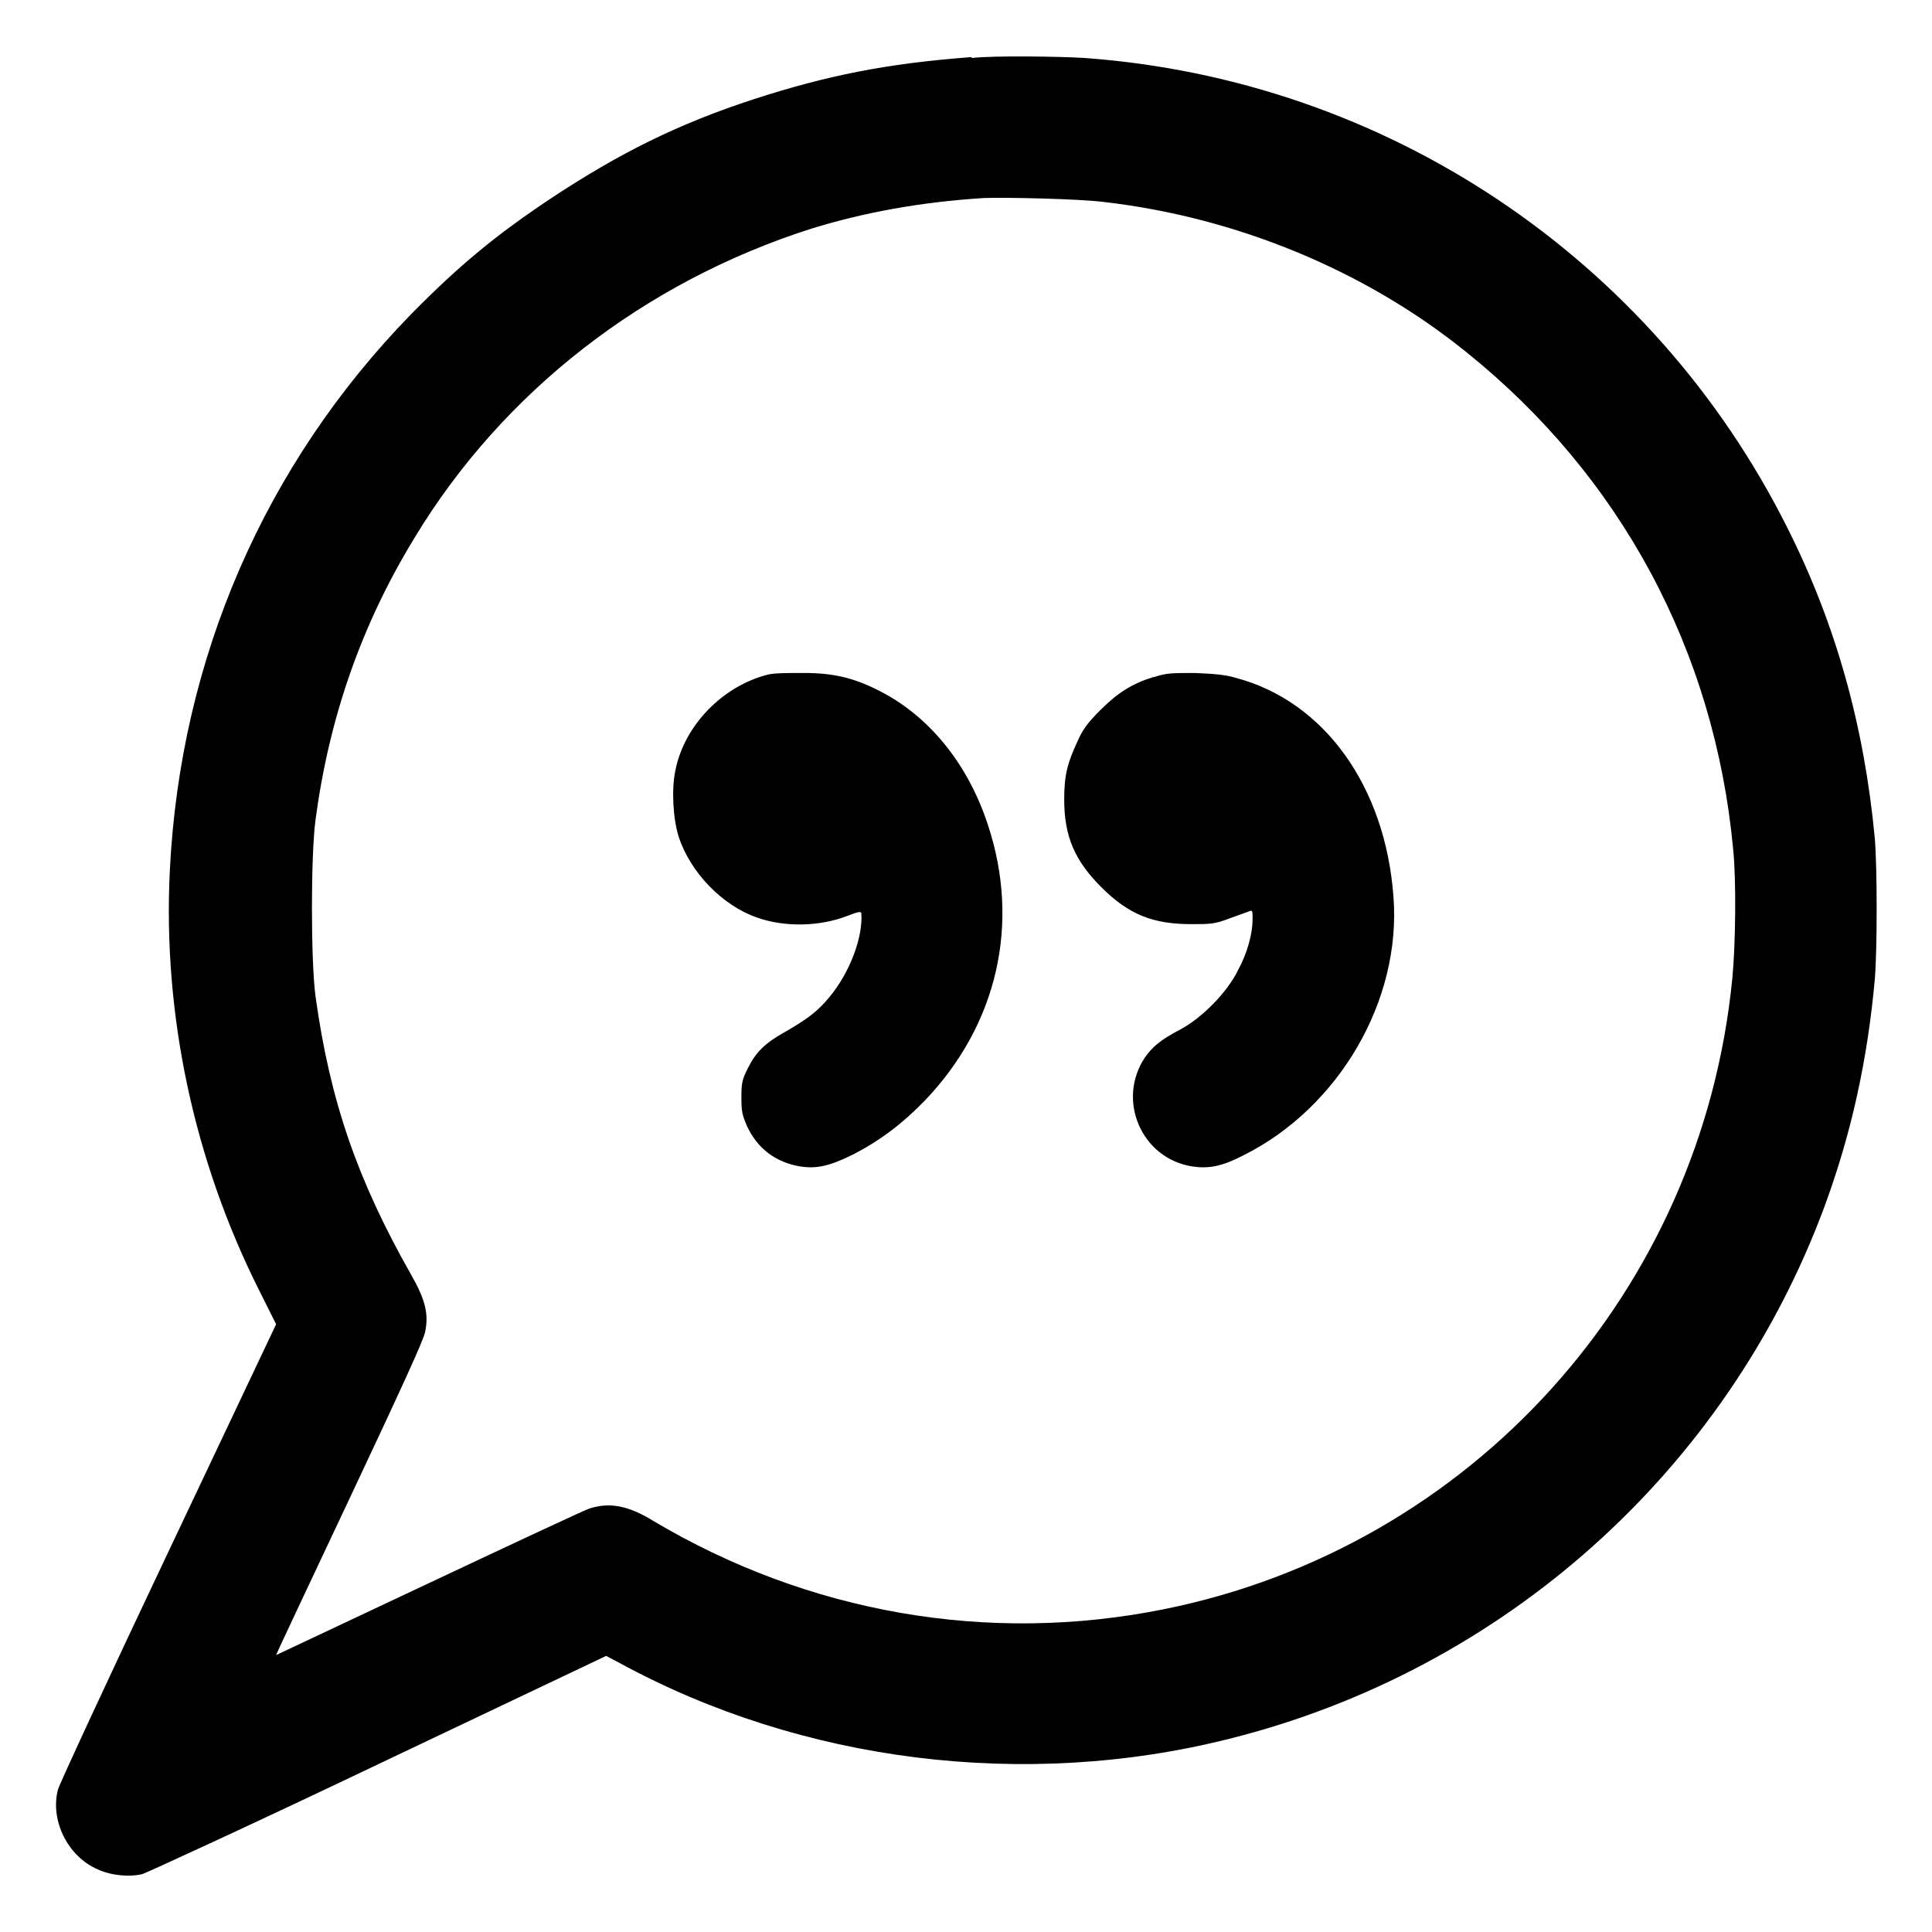 <?xml version="1.0" encoding="UTF-8"?>
<svg id="Lager_1" data-name="Lager 1" xmlns="http://www.w3.org/2000/svg" viewBox="0 0 24 24">
  <path d="M12.06.71c-1.06.08-1.79.23-2.69.52-.95.31-1.67.67-2.52,1.23-.69.46-1.14.83-1.75,1.45-1.81,1.86-2.86,4.27-2.99,6.9-.09,1.79.3,3.61,1.11,5.22l.21.42-1.34,2.83c-.74,1.56-1.35,2.88-1.37,2.95-.1.38.12.83.49.99.17.08.4.1.56.06.06-.02,1.39-.63,2.94-1.37l2.82-1.34.17.09c2.26,1.23,5.03,1.58,7.57.94,3.4-.85,6.17-3.32,7.39-6.6.34-.92.54-1.84.63-2.84.03-.37.03-1.37,0-1.74-.13-1.39-.48-2.66-1.09-3.87-1.68-3.35-4.99-5.56-8.73-5.83-.31-.02-1.16-.03-1.39,0M12.22,2.46c-.79.05-1.49.18-2.14.38-2.07.66-3.83,2.02-4.93,3.84-.66,1.08-1.06,2.23-1.23,3.5-.06.44-.06,1.76,0,2.2.18,1.3.52,2.28,1.19,3.46.17.3.22.48.17.71-.02.1-.29.69-.94,2.07-.5,1.06-.91,1.93-.91,1.94,0,0,.85-.4,1.89-.89,1.04-.49,1.94-.91,2-.93.25-.08.48-.04.79.15,1.93,1.15,4.17,1.54,6.35,1.1,3.82-.77,6.68-3.94,7.06-7.84.04-.41.05-1.22.01-1.6-.23-2.47-1.4-4.64-3.32-6.18-1.25-1.01-2.85-1.67-4.49-1.86-.3-.04-1.23-.06-1.5-.05M9.54,8.38c-.56.14-1.04.63-1.15,1.19-.05.23-.03.6.04.82.14.44.54.86.98,1.01.34.12.77.11,1.11-.02.15-.06.18-.06.18-.03.02.29-.14.73-.4,1.04-.14.17-.27.27-.55.43-.25.14-.36.25-.46.45-.07.14-.08.18-.08.36,0,.18.01.22.07.36.13.28.36.45.66.5.2.03.36,0,.66-.15.33-.17.61-.38.89-.67.9-.94,1.19-2.2.78-3.43-.25-.76-.74-1.36-1.37-1.67-.3-.15-.55-.21-.91-.21-.21,0-.37,0-.45.02M14.33,8.41c-.26.08-.44.19-.66.41-.16.16-.22.24-.29.4-.12.26-.16.41-.16.71,0,.46.13.76.46,1.09.34.34.64.46,1.12.46.23,0,.29,0,.47-.07.11-.04.22-.08.25-.09.04-.02.04,0,.04.1,0,.17-.06.41-.18.63-.13.27-.44.59-.72.74-.25.13-.35.22-.44.35-.35.53-.04,1.25.59,1.35.21.03.37,0,.64-.14,1.18-.59,1.96-1.92,1.86-3.21-.1-1.37-.86-2.43-1.96-2.72-.13-.04-.28-.05-.51-.06-.28,0-.35,0-.5.05" fill-rule="evenodd"/>
</svg>